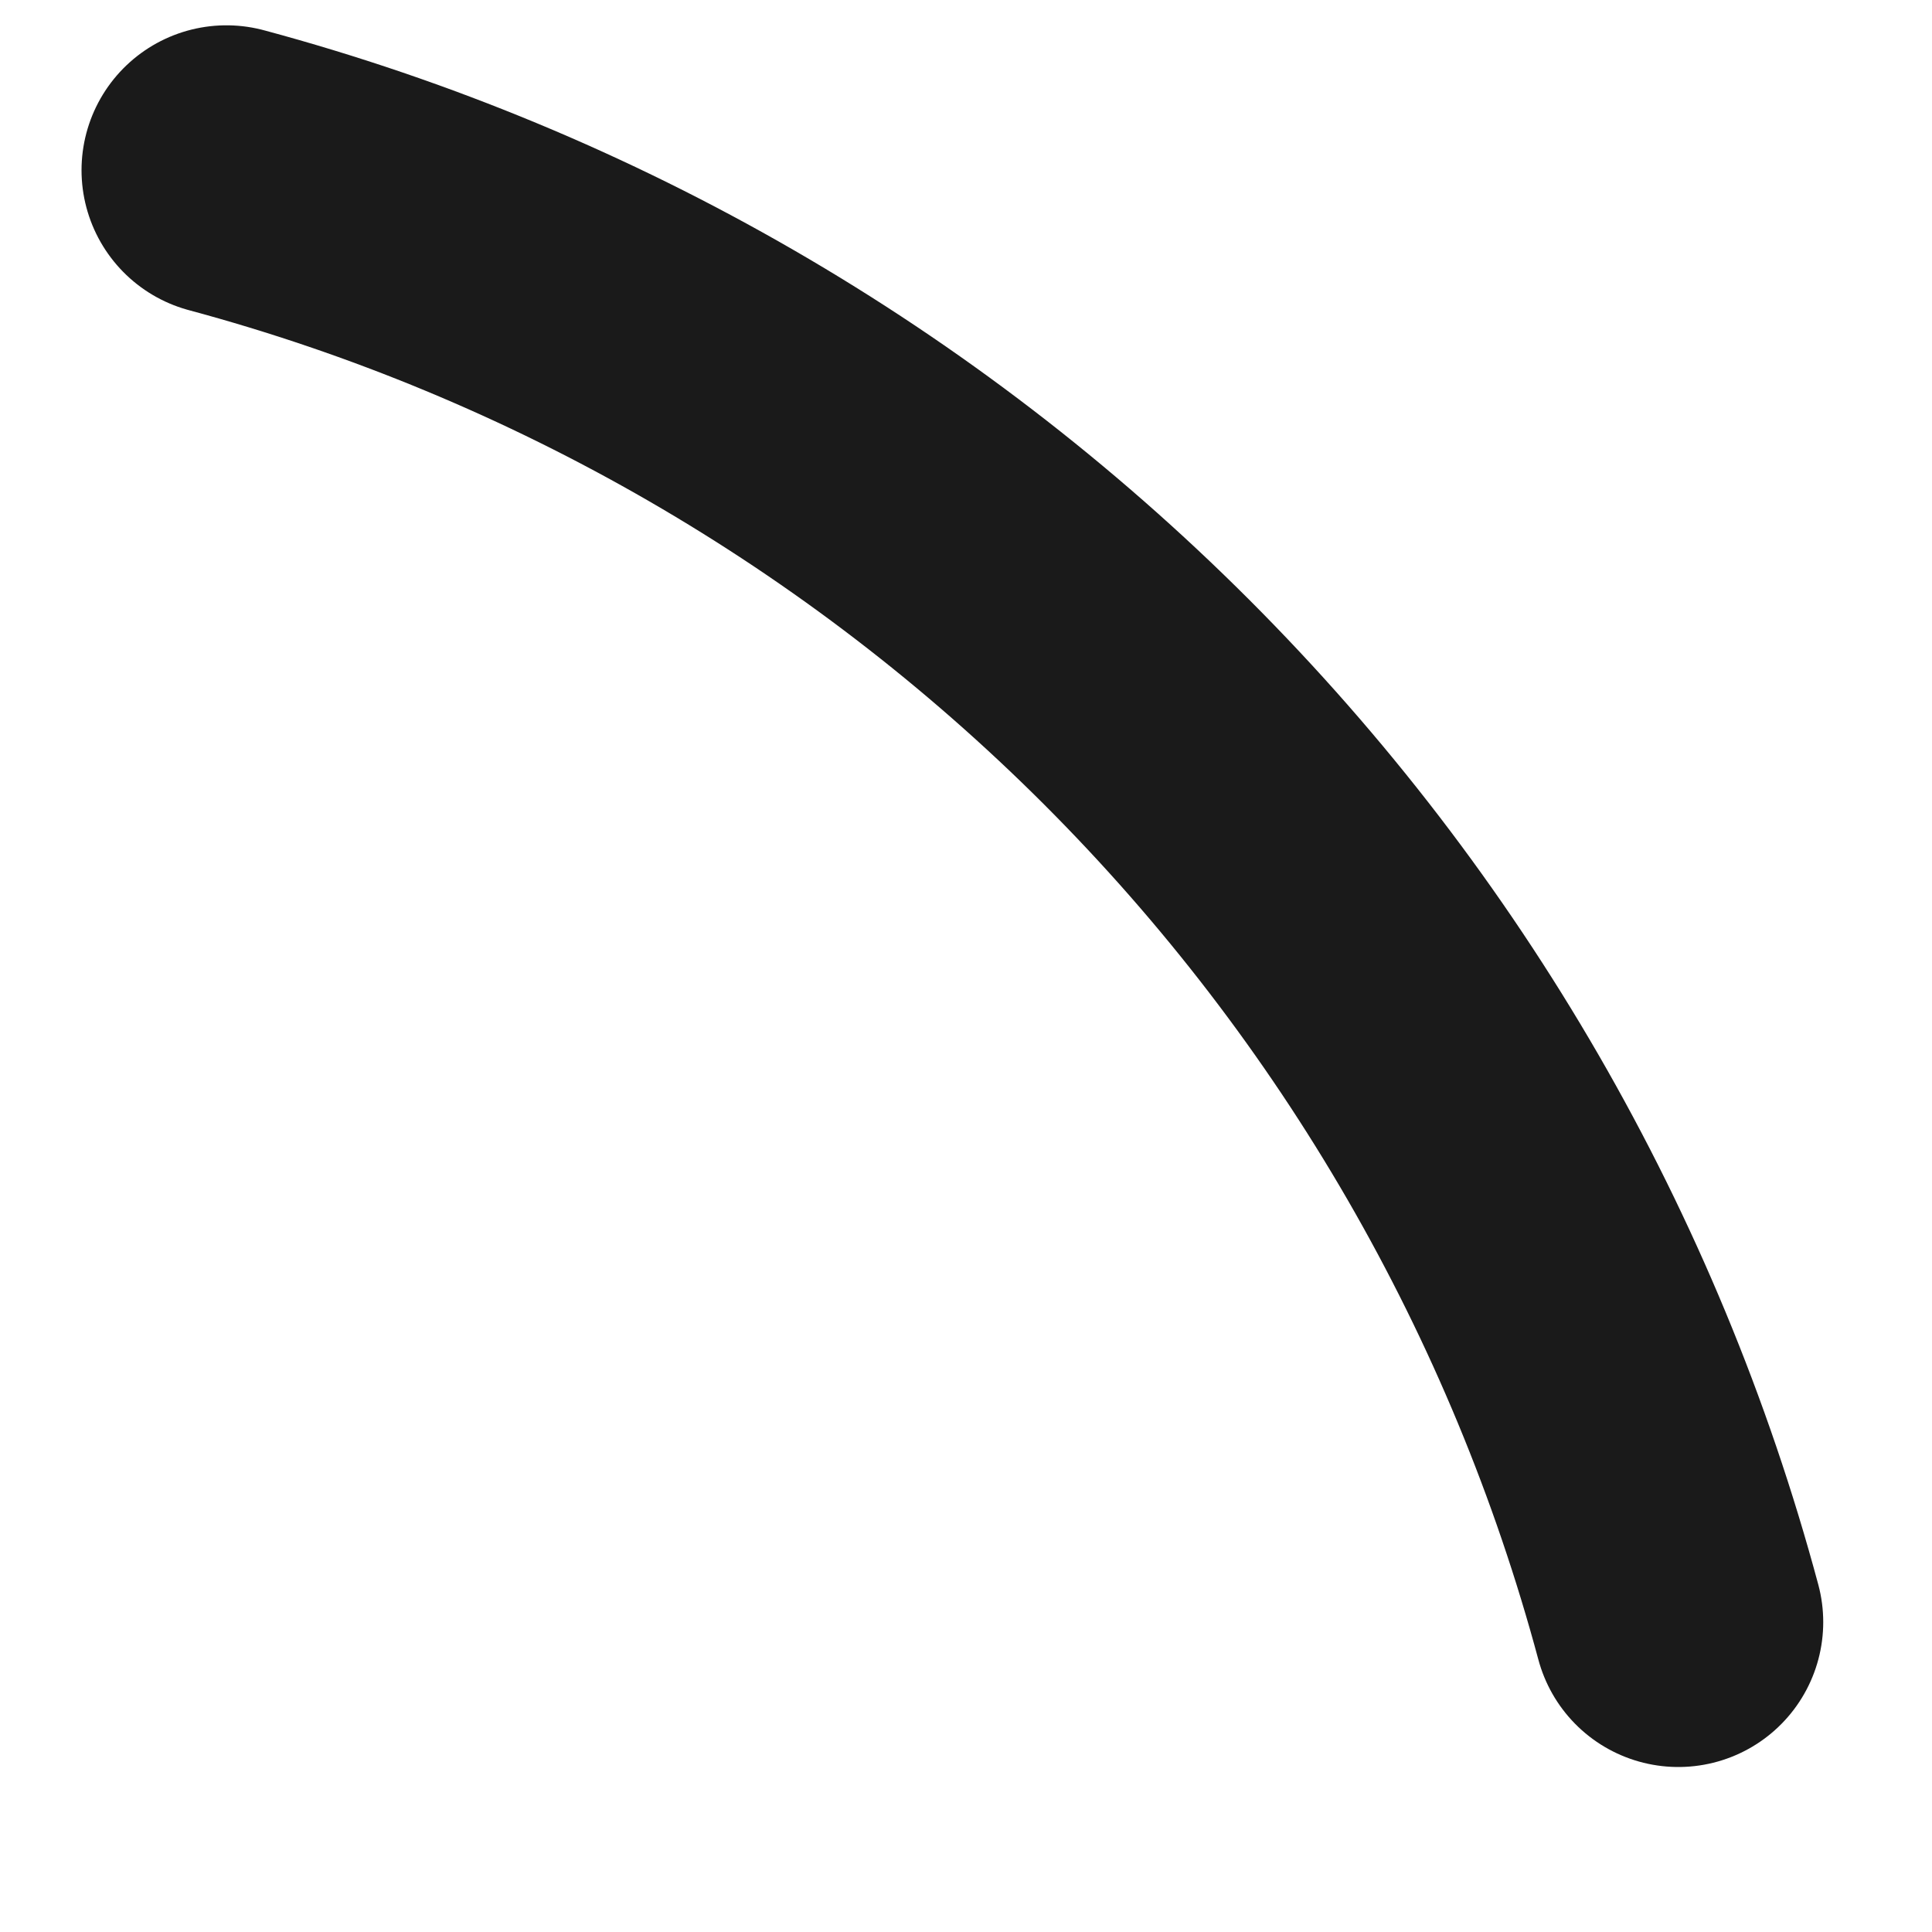 <?xml version="1.0" encoding="UTF-8" standalone="no"?><svg width='10' height='10' viewBox='0 0 10 10' fill='none' xmlns='http://www.w3.org/2000/svg'>
<path d='M1.172 0.881C2.974 1.366 4.616 2.315 5.935 3.634C7.254 4.953 8.203 6.595 8.687 8.396' stroke='#1A1A1A' stroke-width='1.5' stroke-linecap='round' stroke-linejoin='round'/>
</svg>
